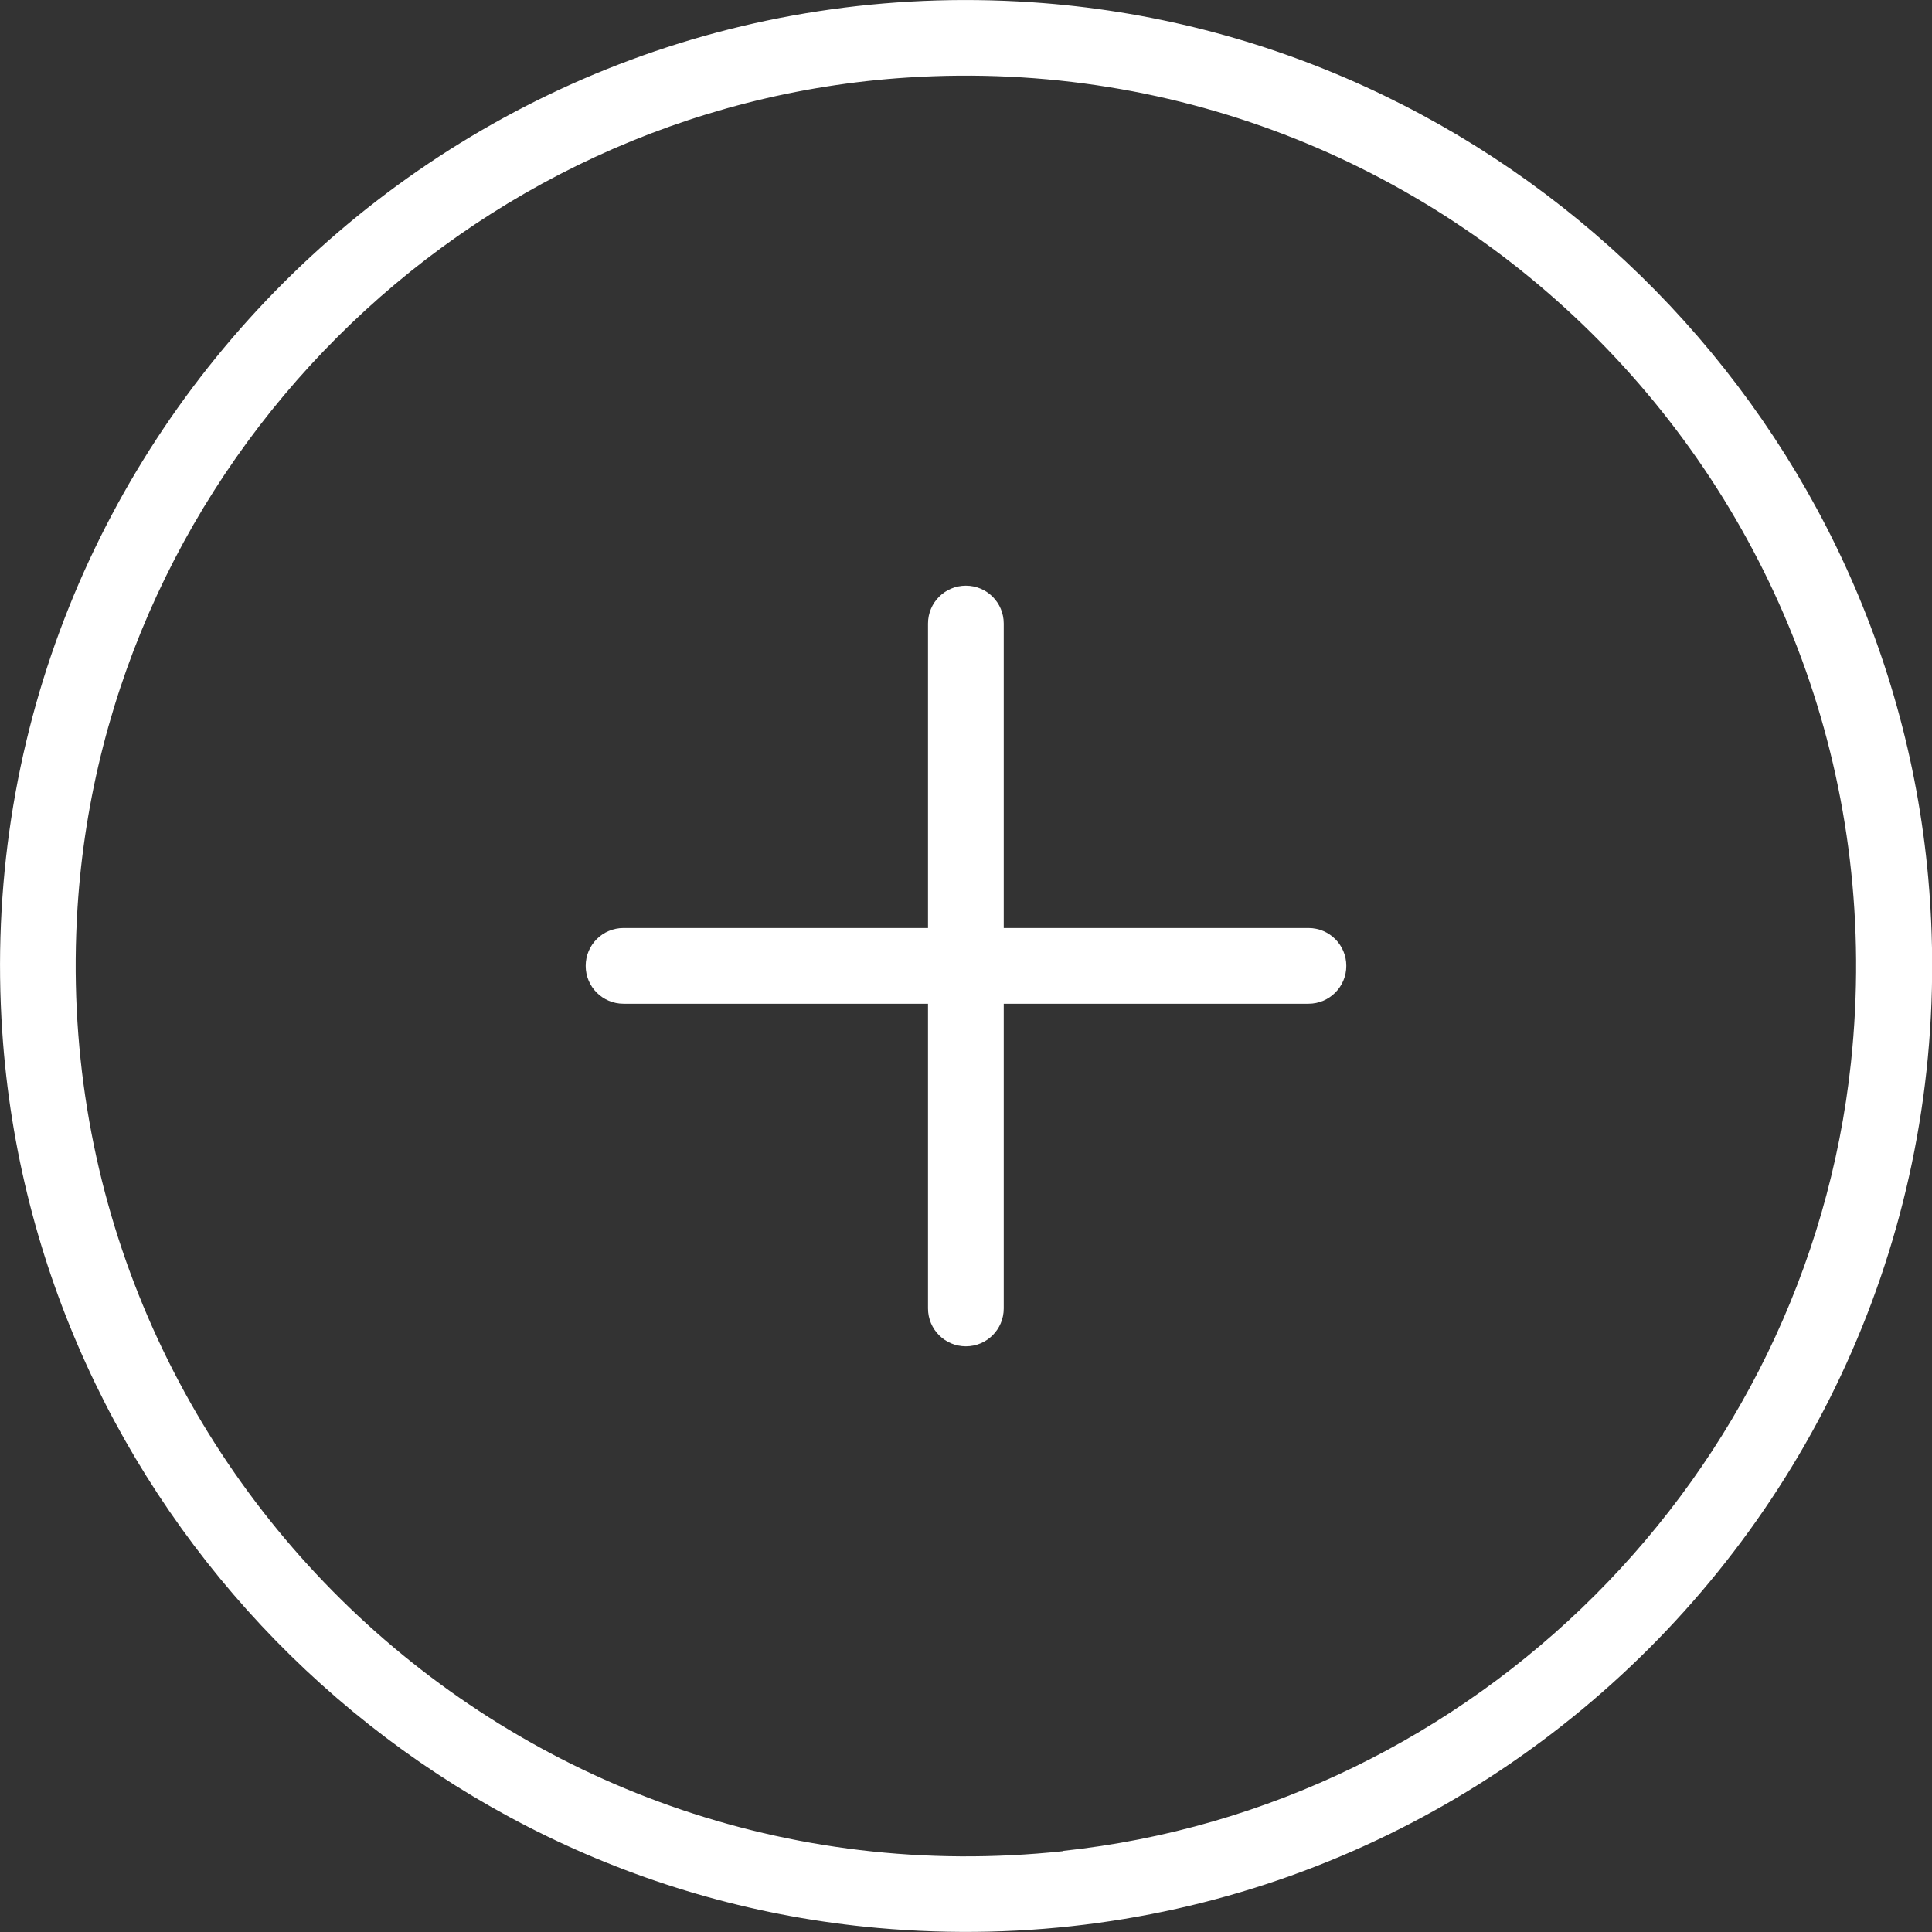 <?xml version="1.0" encoding="UTF-8"?>
<svg id="Layer_2" data-name="Layer 2" xmlns="http://www.w3.org/2000/svg" viewBox="0 0 76.53 76.53">
  <rect x="0" y="0" width="76.53" height="76.53" fill="#333333" stroke="none"/>
  <defs>
    <style>
      .cls-1 {
        fill: #fff;
        stroke-width: 0px;
      }
    </style>
  </defs>
  <g id="Layer_1-2" data-name="Layer 1">
    <g>
      <path class="cls-1" d="M40.88.09C17.72-1.47-1.47,17.72.09,40.88c1.25,18.63,16.08,33.83,34.68,35.49,23.84,2.13,43.74-17.77,41.61-41.61C74.71,16.17,59.51,1.34,40.88.09ZM42.1,73.33C20.17,75.66,1.69,57.73,3.07,35.96,4.19,18.42,18.42,4.19,35.96,3.07c21.77-1.39,39.69,17.1,37.36,39.02-1.74,16.35-14.88,29.49-31.23,31.23Z"/>
      <path class="cls-1" d="M53.33,38.26h0c0,.83-.67,1.5-1.5,1.5h-12.07v12.07c0,.83-.67,1.5-1.5,1.5h0c-.83,0-1.5-.67-1.5-1.5v-12.07h-12.06c-.83,0-1.5-.67-1.5-1.5h0c0-.83.67-1.5,1.5-1.5h12.06v-12.06c0-.83.67-1.5,1.5-1.5h0c.83,0,1.5.67,1.5,1.5v12.06h12.07c.83,0,1.5.67,1.5,1.5Z"/>
    </g>
  </g>
</svg>